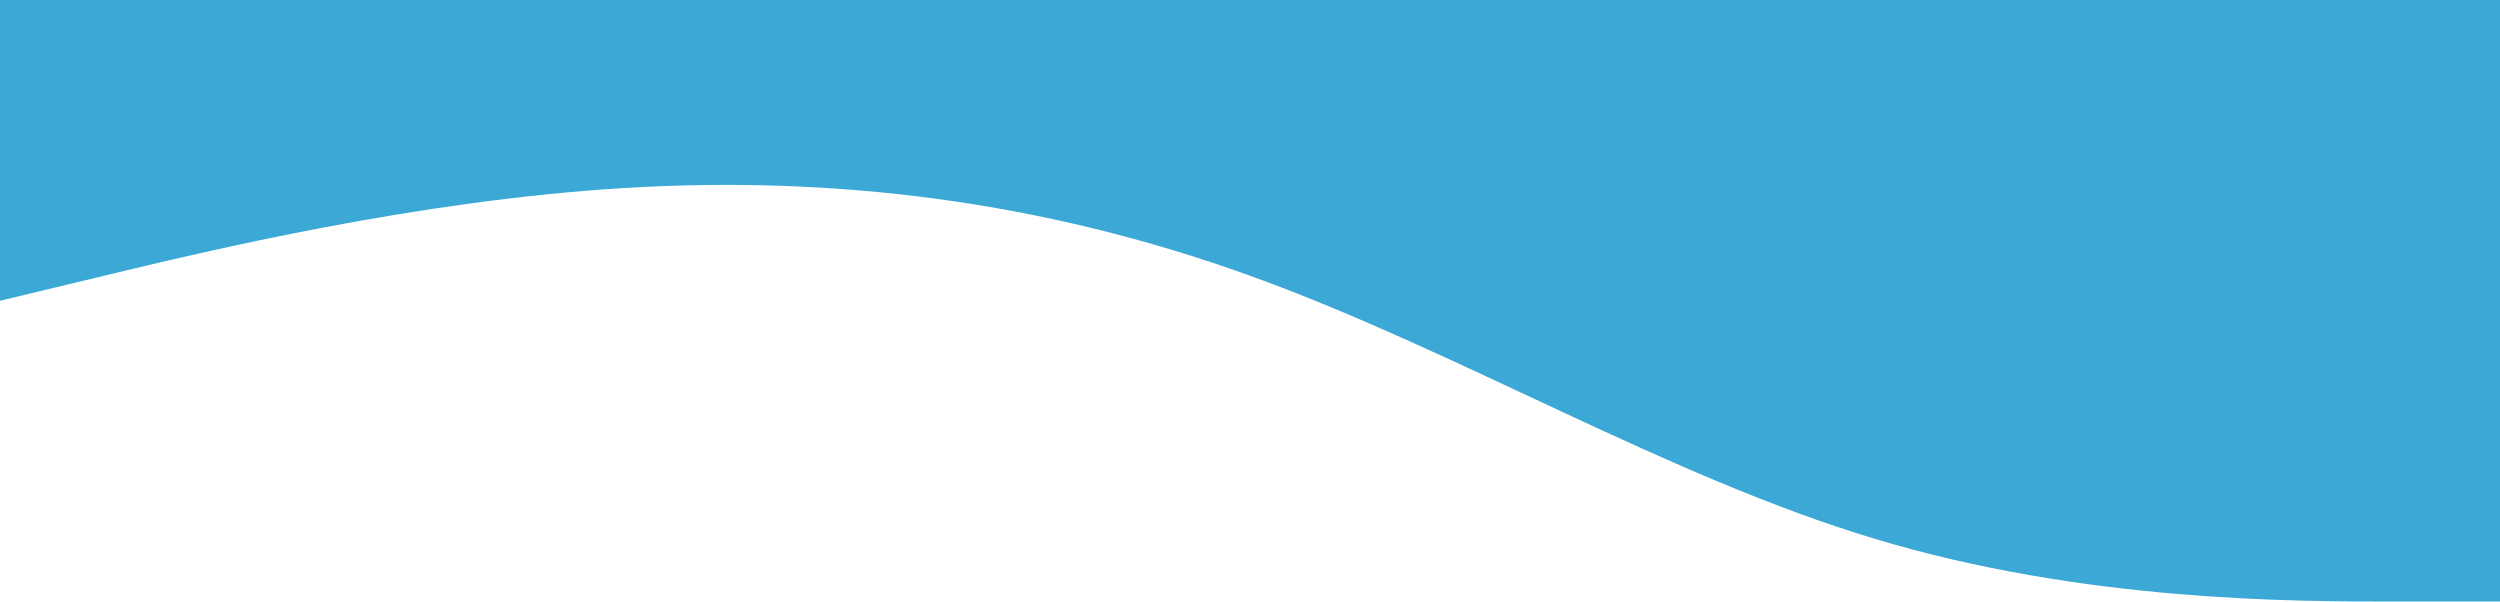 <svg width="320" height="77" viewBox="0 0 320 77" fill="none" xmlns="http://www.w3.org/2000/svg">
<path fill-rule="evenodd" clip-rule="evenodd" d="M0 38.5L13.333 35.292C26.667 32.083 53.333 25.667 80 24.062C106.667 22.458 133.333 25.667 160 35.292C186.667 44.917 213.333 60.958 240 68.979C266.667 77 293.333 77 306.667 77H320V0H306.667C293.333 0 266.667 0 240 0C213.333 0 186.667 0 160 0C133.333 0 106.667 0 80 0C53.333 0 26.667 0 13.333 0H0V38.5Z" fill="#3CA8D6"/>
</svg>
